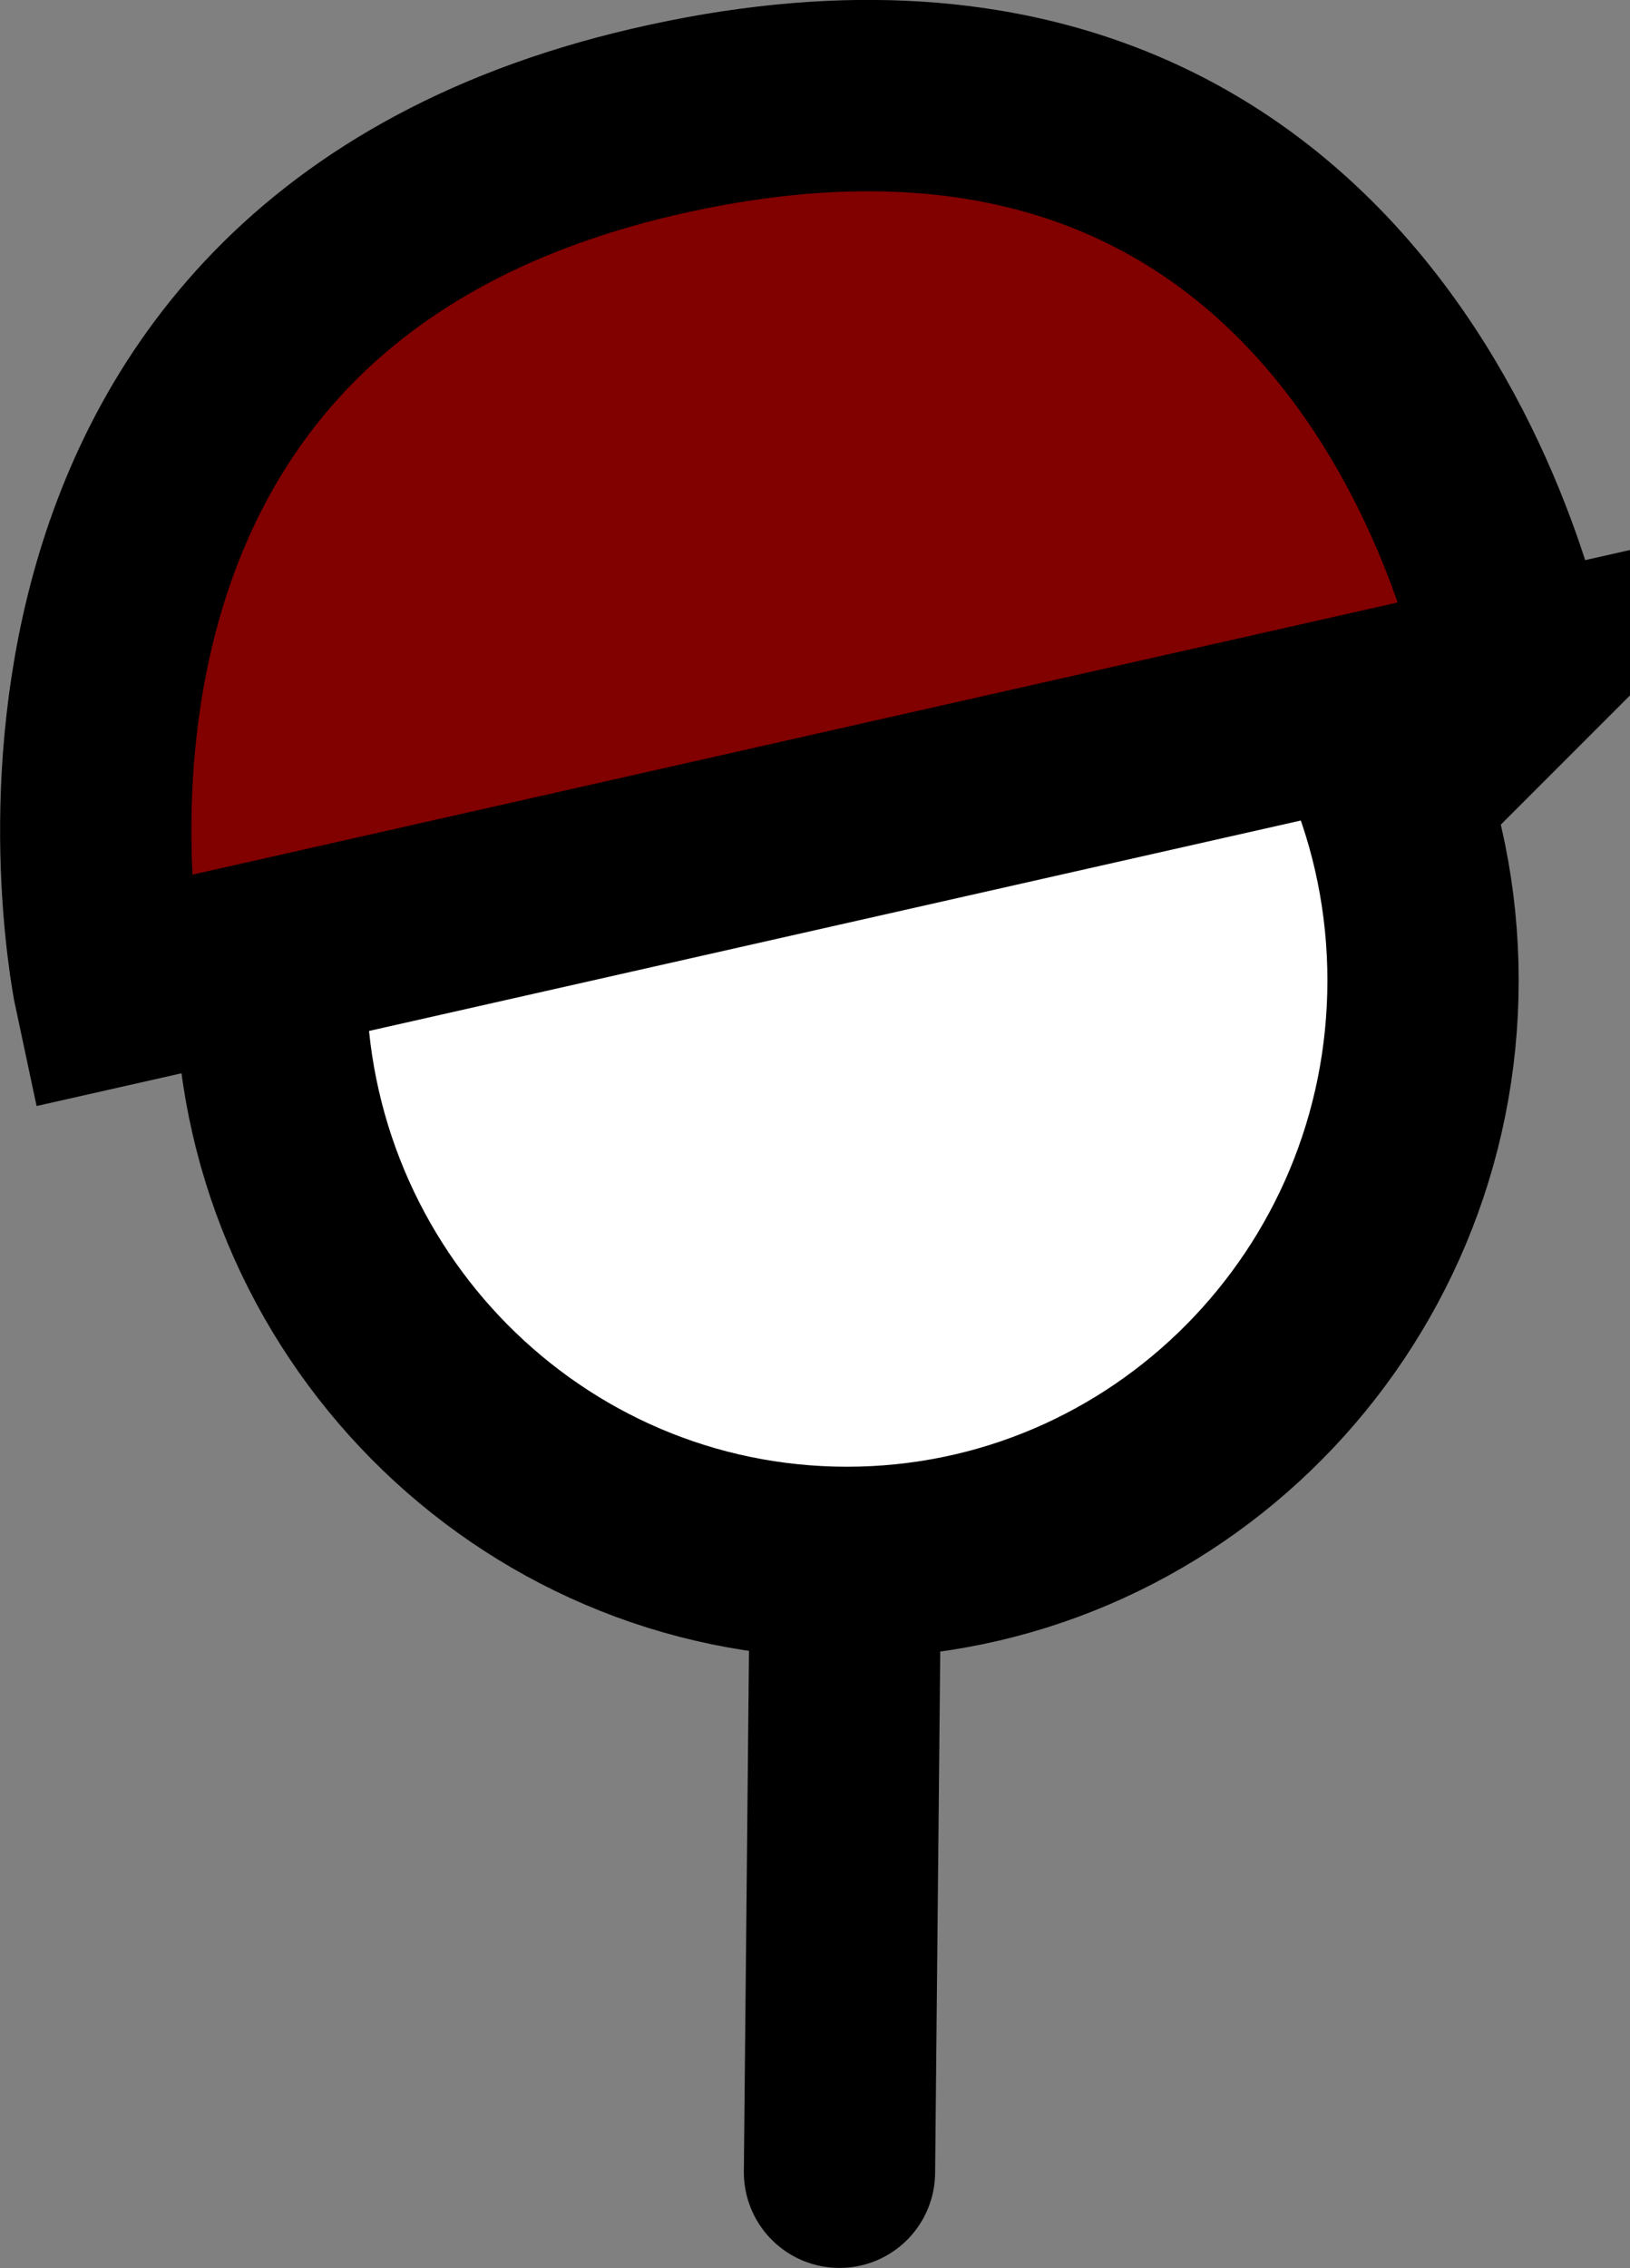 <svg version="1.1" xmlns="http://www.w3.org/2000/svg" xmlns:xlink="http://www.w3.org/1999/xlink" width="8.522" height="11.853" viewBox="0,0,8.522,11.853"><rect x="0" y="0" width="8.522" height="11.853" fill="#808080" stroke="none"/><g transform="translate(-235.786,-174.074)"><g data-paper-data="{&quot;isPaintingLayer&quot;:true}" fill-rule="nonzero" stroke="#000000" stroke-width="1" stroke-linejoin="miter" stroke-miterlimit="10" stroke-dasharray="" stroke-dashoffset="0" style="mix-blend-mode: normal"><path d="M240.175,185.426l0.029,-2.942" fill="none" stroke-linecap="round"/><g stroke-linecap="butt"><path d="M243.226,179.198c0,1.679 -1.348,3.041 -3.012,3.041c-1.663,0 -3.012,-1.361 -3.012,-3.041c0,-1.679 1.348,-3.041 3.012,-3.041c1.663,0 3.012,1.361 3.012,3.041z" fill="#ffffff"/><path d="M243.714,177.595l-7.354,1.66c0,0 -0.794,-3.696 2.839,-4.543c3.859,-0.9 4.515,2.883 4.515,2.883z" fill="#810000"/></g></g></g></svg>